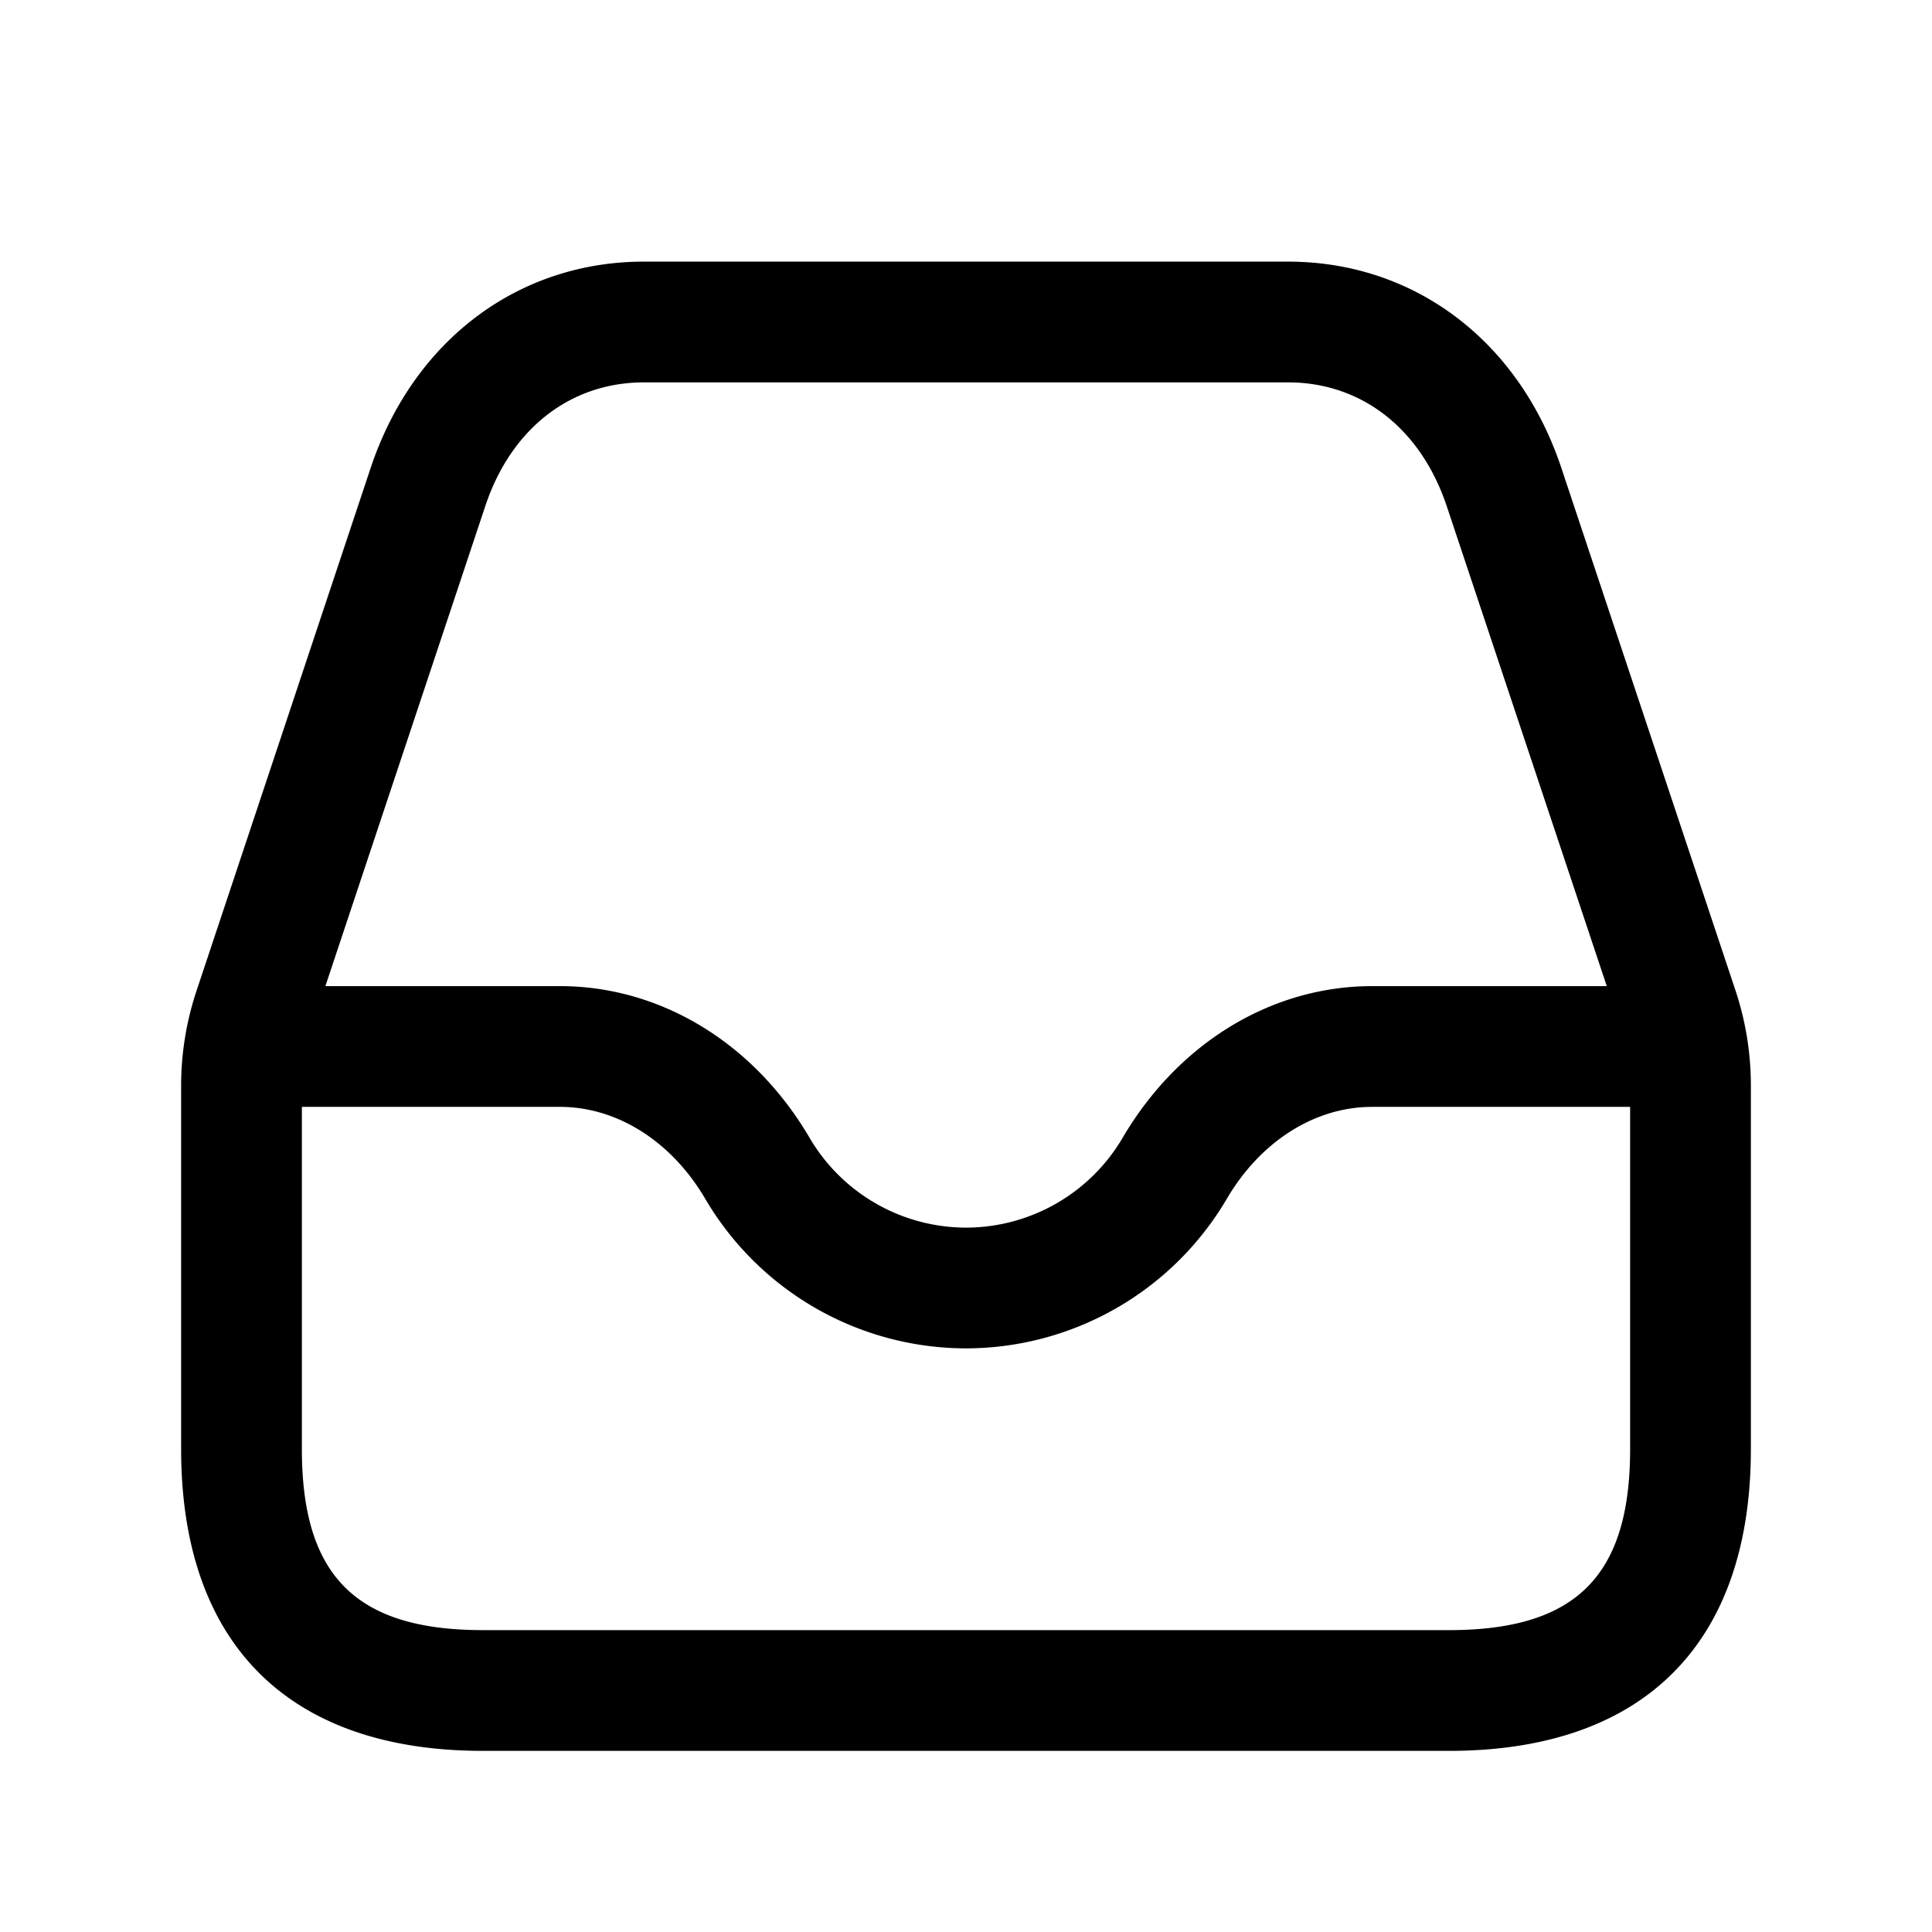 <svg xmlns="http://www.w3.org/2000/svg" width="24" height="24" fill="none"><path fill="currentColor" d="m21.558 12.301-2.162-6.487C18.869 4.232 17.568 3.25 16 3.25H8c-1.567 0-2.868.982-3.396 2.564L2.444 12.3a3.732 3.732 0 0 0-.194 1.187V18c0 2.418 1.332 3.75 3.75 3.75h12c2.418 0 3.75-1.332 3.75-3.75v-4.513c0-.405-.065-.805-.192-1.186M6.028 6.288C6.348 5.325 7.086 4.75 8 4.75h8c.914 0 1.65.575 1.972 1.538l1.988 5.962h-2.914c-1.25 0-2.409.705-3.102 1.887a2.259 2.259 0 0 1-1.943 1.113 2.257 2.257 0 0 1-1.943-1.114c-.692-1.181-1.852-1.886-3.102-1.886H4.042zM18 20.25H6c-1.577 0-2.25-.673-2.25-2.25v-4.25h3.205c.712 0 1.387.428 1.807 1.144A3.762 3.762 0 0 0 12 16.75a3.764 3.764 0 0 0 3.238-1.855c.42-.717 1.095-1.145 1.807-1.145h3.205V18c0 1.577-.673 2.25-2.25 2.25"/></svg>